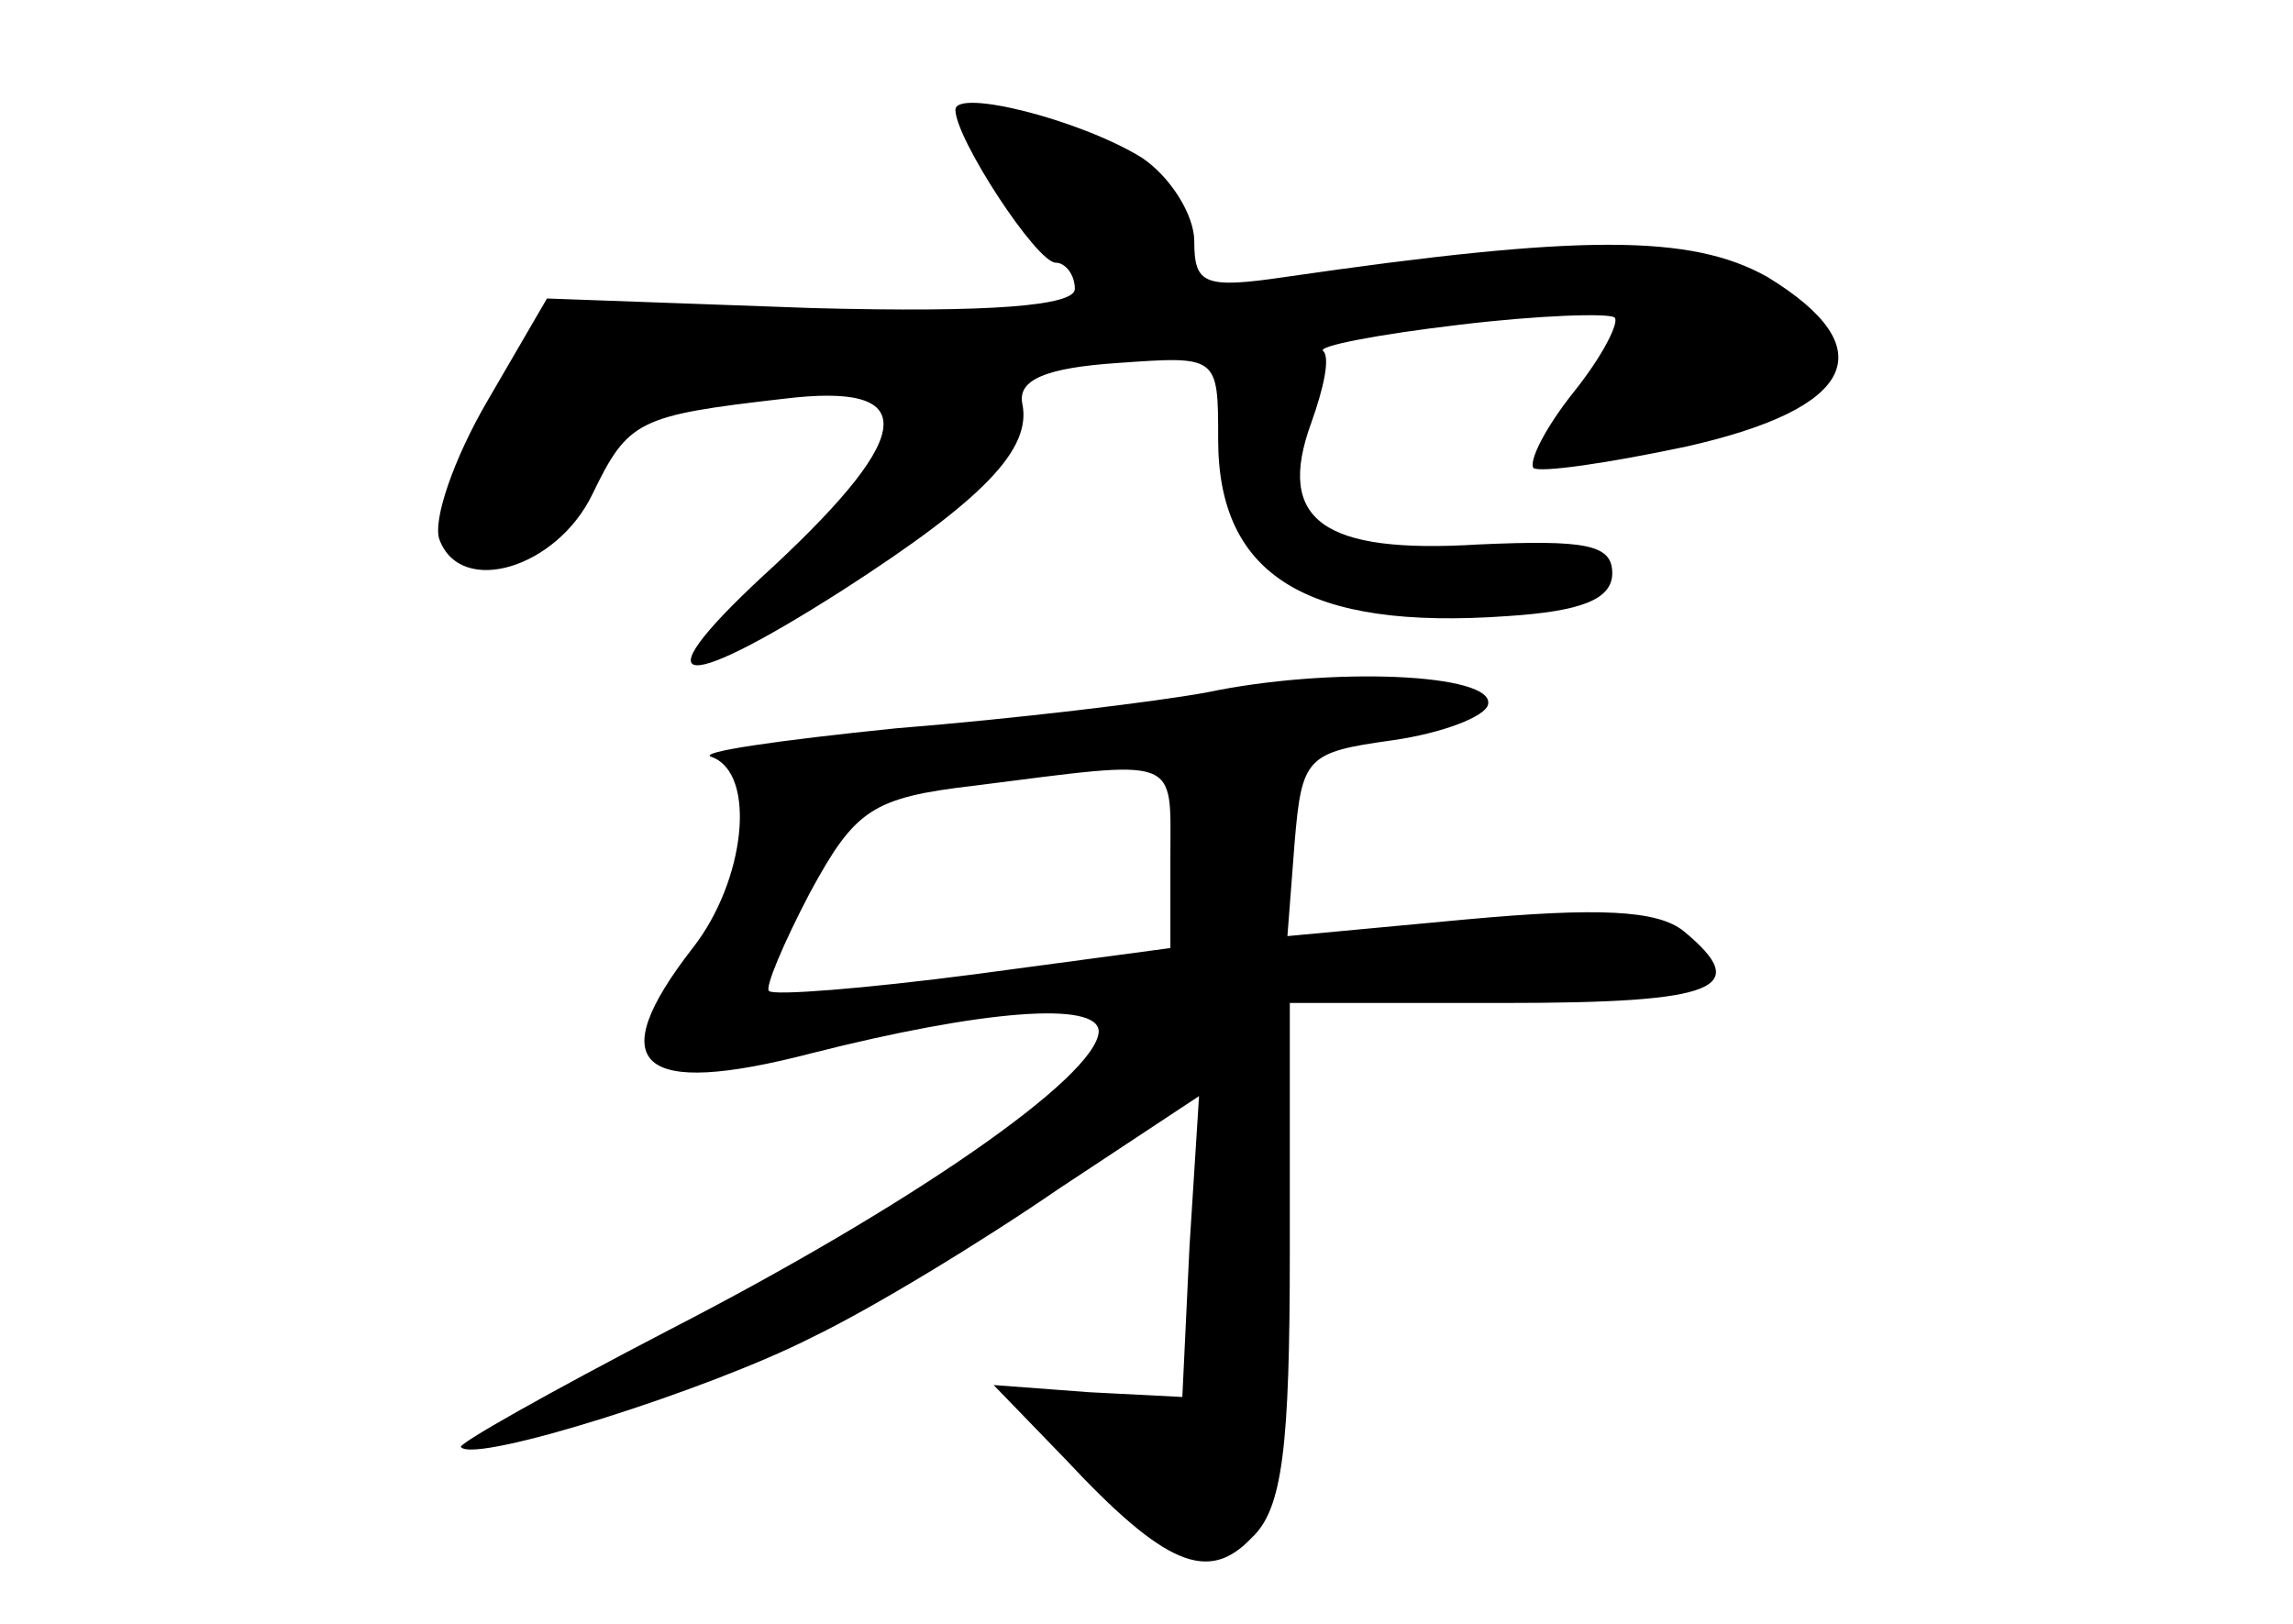 <?xml version="1.0" standalone="no"?>
<!DOCTYPE svg PUBLIC "-//W3C//DTD SVG 20010904//EN"
 "http://www.w3.org/TR/2001/REC-SVG-20010904/DTD/svg10.dtd">
<svg version="1.0" xmlns="http://www.w3.org/2000/svg"
 width="96pt" height="68pt" viewBox="0 0 96 68"
 preserveAspectRatio="xMidYMid meet">
<g transform="translate(0,68) scale(0.1,-0.1)"
fill="#000000" stroke="none">
<path d="M400 634 c0 -12 34 -64 42 -64 4 0 8 -5 8 -11 0 -7 -35 -10 -110 -8
l-111 4 -25 -43 c-14 -24 -23 -50 -20 -58 9 -24 49 -12 64 19 15 31 19 33 80
40 57 7 56 -14 -4 -70 -56 -51 -43 -56 29 -10 59 38 79 59 75 78 -2 10 10 15
40 17 42 3 42 3 42 -32 0 -57 37 -80 121 -74 31 2 44 7 44 18 0 12 -11 14 -56
12 -65 -4 -85 10 -70 51 5 14 8 27 5 30 -3 2 23 7 57 11 33 4 63 5 65 3 2 -2
-5 -16 -17 -31 -12 -15 -19 -29 -17 -32 3 -2 31 2 64 9 71 16 83 41 34 71 -32
18 -78 18 -202 0 -34 -5 -38 -3 -38 15 0 11 -10 27 -22 35 -26 16 -78 29 -78
20z"/>
<path d="M505 390 c-22 -4 -80 -11 -130 -15 -49 -5 -84 -10 -77 -12 19 -7 14
-52 -8 -80 -38 -49 -23 -63 50 -44 71 18 120 22 120 9 -1 -19 -79 -73 -180
-125 -50 -26 -89 -48 -87 -49 6 -7 104 24 147 46 25 12 71 40 103 62 l59 39
-4 -63 -3 -63 -39 2 -40 3 30 -31 c42 -45 60 -52 78 -33 13 12 16 38 16 120
l0 104 90 0 c89 0 104 6 75 30 -11 9 -36 10 -91 5 l-75 -7 3 39 c3 36 5 38 41
43 21 3 39 10 40 15 3 13 -66 16 -118 5z m-15 -69 l0 -38 -82 -11 c-46 -6 -84
-9 -86 -7 -2 1 6 20 17 41 19 35 26 40 69 45 87 11 82 13 82 -30z"/>
</g>
</svg>
